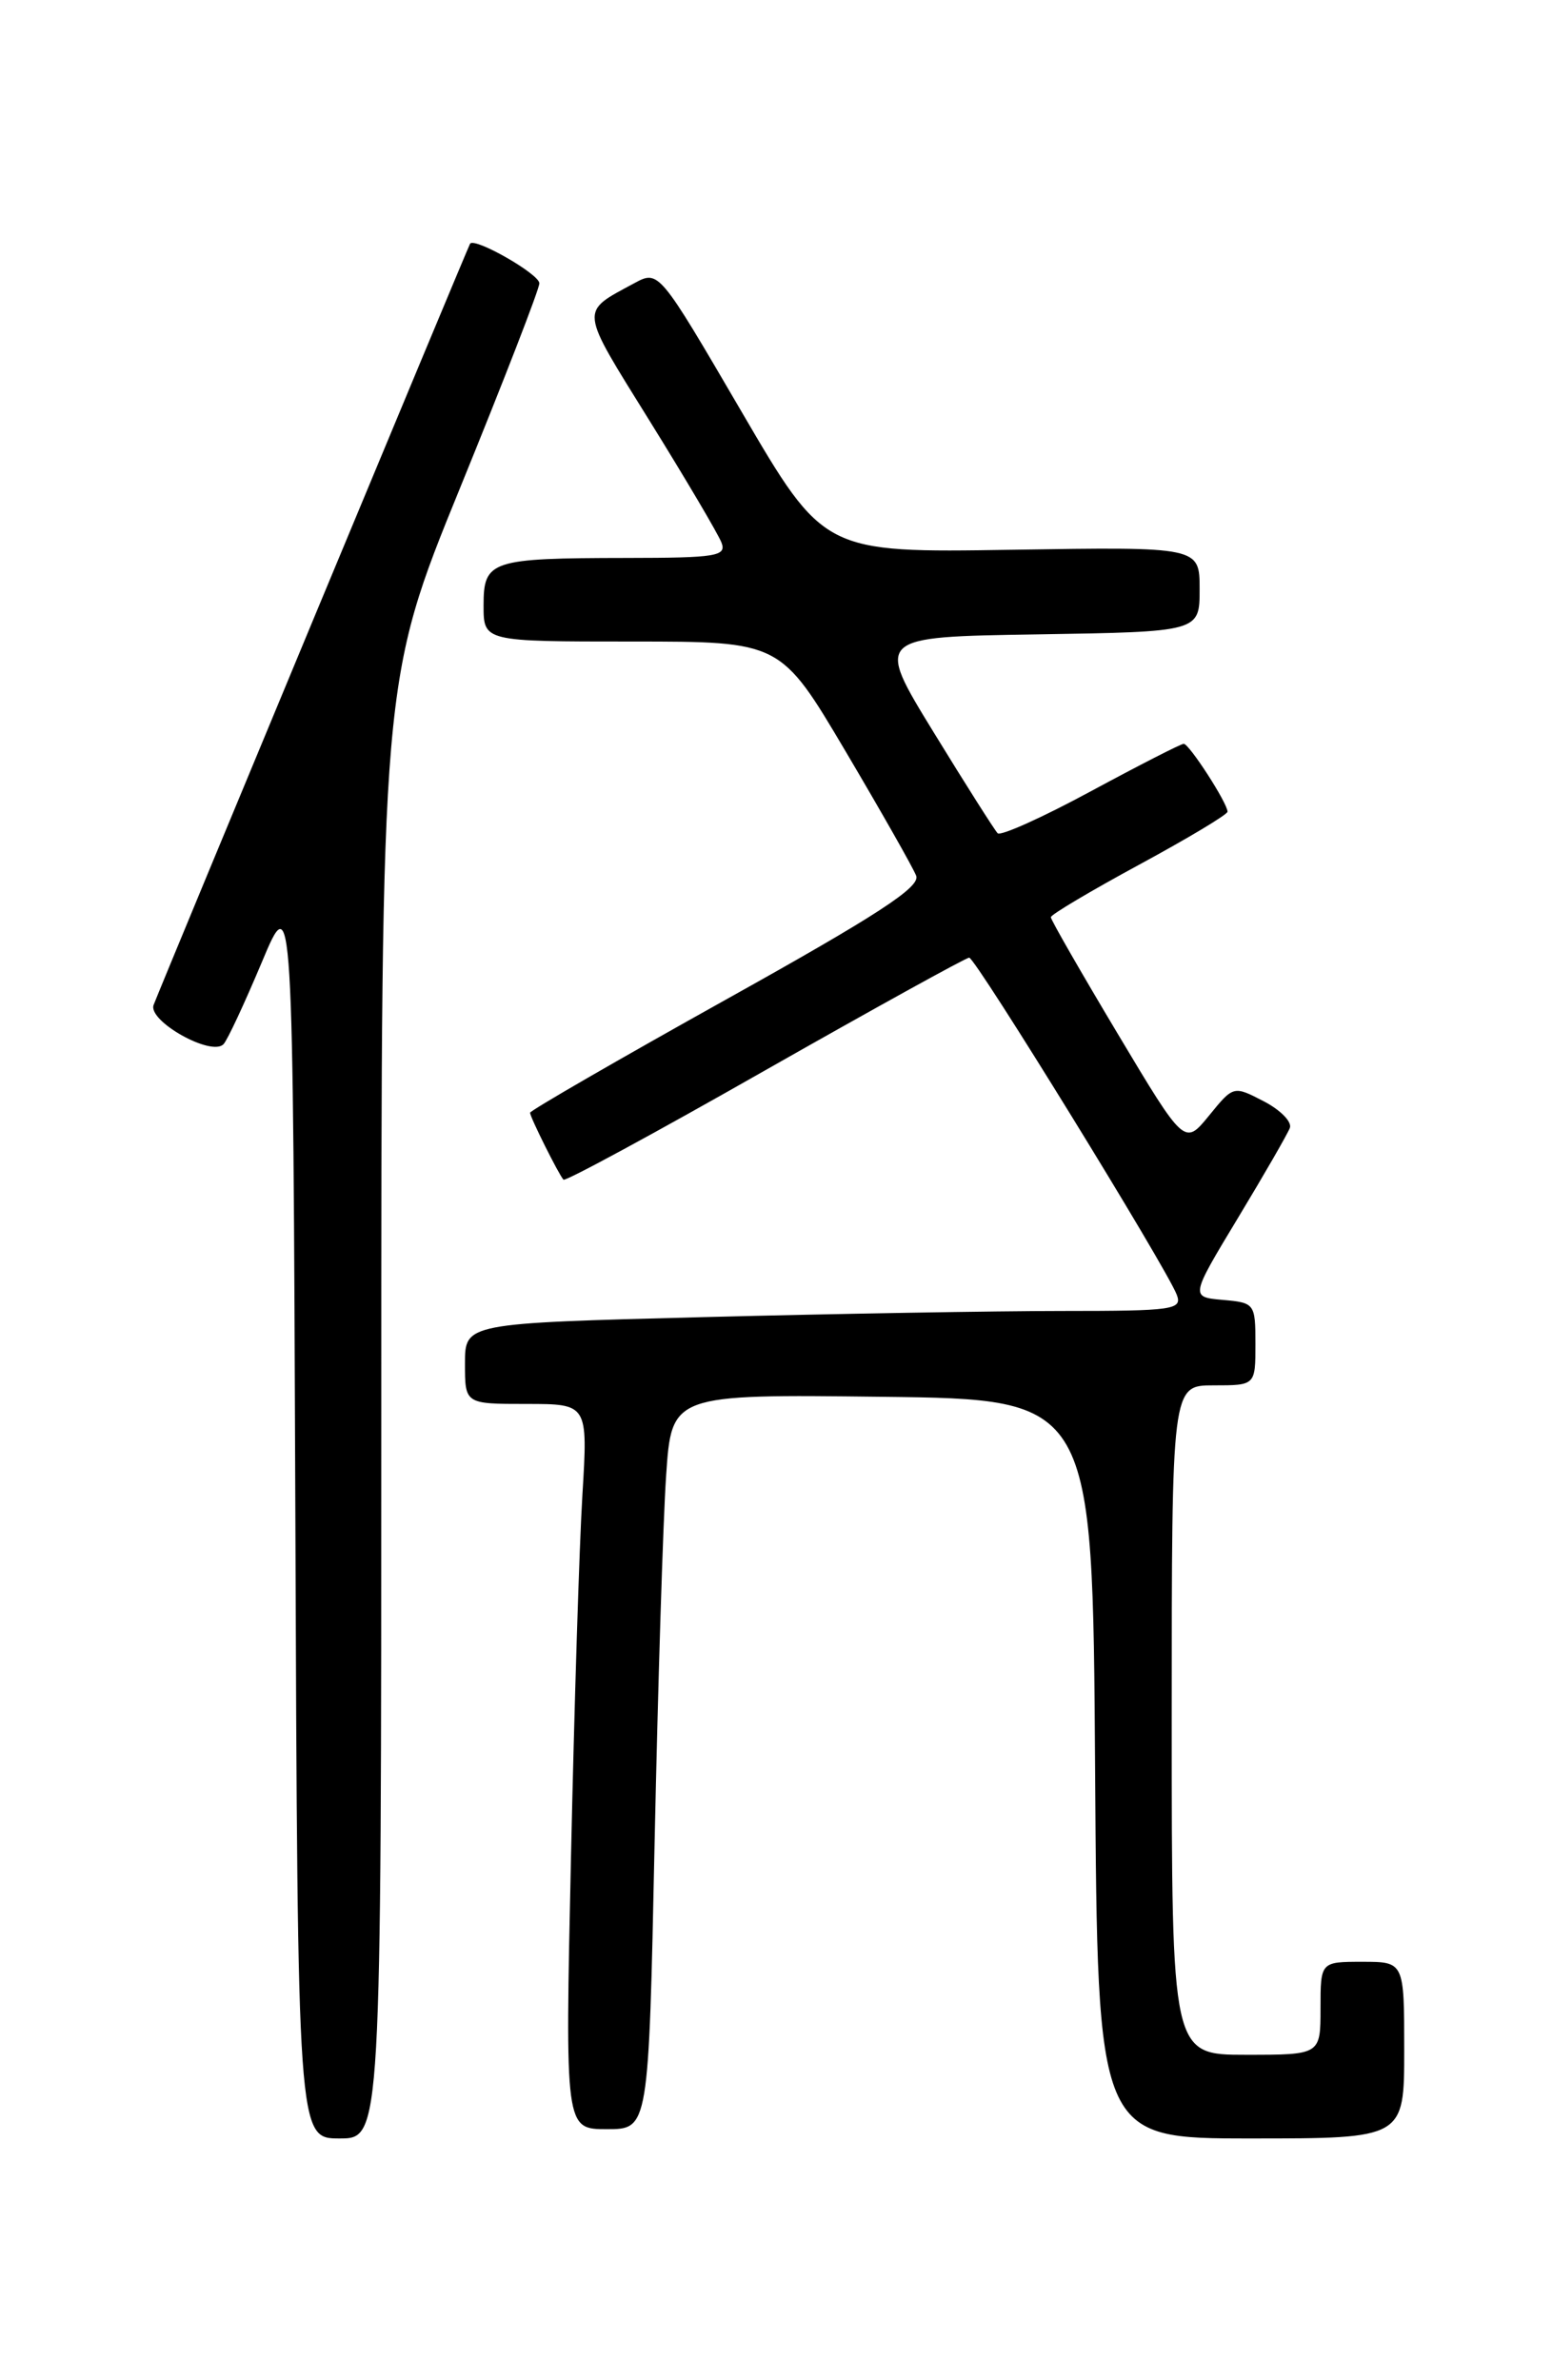 <?xml version="1.0" encoding="UTF-8" standalone="no"?>
<!DOCTYPE svg PUBLIC "-//W3C//DTD SVG 1.1//EN" "http://www.w3.org/Graphics/SVG/1.1/DTD/svg11.dtd" >
<svg xmlns="http://www.w3.org/2000/svg" xmlns:xlink="http://www.w3.org/1999/xlink" version="1.1" viewBox="0 0 167 256">
 <g >
 <path fill="currentColor"
d=" M 41.00 151.63 C 41.00 73.25 41.00 73.25 49.50 52.41 C 54.17 40.95 58.00 31.08 58.00 30.47 C 58.00 29.48 51.04 25.50 50.55 26.21 C 50.34 26.52 17.52 105.48 16.52 108.08 C 15.86 109.81 22.76 113.68 24.04 112.30 C 24.46 111.86 26.30 107.90 28.15 103.50 C 31.50 95.50 31.50 95.50 31.76 162.75 C 32.01 230.00 32.01 230.00 36.51 230.00 C 41.00 230.00 41.00 230.00 41.00 151.63 Z  M 151.00 220.50 C 151.00 211.00 151.00 211.00 146.50 211.00 C 142.00 211.00 142.00 211.00 142.00 216.00 C 142.00 221.00 142.00 221.00 134.00 221.00 C 126.00 221.00 126.00 221.00 126.00 185.00 C 126.00 149.00 126.00 149.00 130.50 149.00 C 135.00 149.00 135.00 149.00 135.00 144.56 C 135.00 140.21 134.93 140.11 131.50 139.81 C 127.99 139.50 127.99 139.50 133.12 131.00 C 135.94 126.33 138.45 121.97 138.70 121.32 C 138.96 120.67 137.69 119.38 135.90 118.45 C 132.64 116.76 132.64 116.76 130.01 119.99 C 127.38 123.21 127.38 123.21 120.19 111.18 C 116.24 104.57 113.00 98.93 113.00 98.65 C 113.00 98.37 117.28 95.83 122.50 93.00 C 127.72 90.17 132.00 87.61 132.00 87.30 C 132.00 86.38 127.88 80.00 127.29 80.00 C 126.99 80.00 122.50 82.30 117.31 85.10 C 112.12 87.91 107.61 89.94 107.28 89.62 C 106.96 89.29 103.86 84.41 100.40 78.76 C 94.11 68.50 94.11 68.50 111.55 68.23 C 129.00 67.95 129.00 67.95 129.00 63.38 C 129.00 58.81 129.00 58.81 108.80 59.13 C 88.60 59.45 88.60 59.45 79.72 44.24 C 70.84 29.03 70.84 29.03 68.17 30.48 C 62.32 33.65 62.25 33.01 69.84 45.24 C 73.75 51.54 77.23 57.44 77.58 58.35 C 78.15 59.82 77.04 60.00 67.36 60.01 C 52.74 60.03 52.00 60.28 52.00 65.12 C 52.00 69.00 52.00 69.00 67.97 69.00 C 83.94 69.00 83.94 69.00 90.93 80.81 C 94.77 87.31 98.19 93.33 98.52 94.19 C 98.99 95.41 94.35 98.43 78.06 107.51 C 66.48 113.97 57.00 119.45 57.00 119.68 C 57.00 120.15 60.06 126.28 60.59 126.88 C 60.78 127.10 70.53 121.81 82.26 115.13 C 94.00 108.46 103.88 103.00 104.22 103.00 C 104.90 103.00 125.43 136.34 126.54 139.25 C 127.16 140.86 126.19 141.00 114.27 141.00 C 107.15 141.00 89.78 141.30 75.66 141.66 C 50.00 142.32 50.00 142.32 50.00 146.66 C 50.00 151.00 50.00 151.00 56.61 151.00 C 63.22 151.00 63.22 151.00 62.63 160.75 C 62.30 166.11 61.75 183.66 61.40 199.75 C 60.76 229.00 60.76 229.00 65.26 229.00 C 69.75 229.00 69.75 229.00 70.39 198.25 C 70.75 181.34 71.30 163.55 71.63 158.73 C 72.22 149.96 72.22 149.96 94.86 150.23 C 117.50 150.50 117.50 150.50 117.76 190.25 C 118.02 230.00 118.02 230.00 134.51 230.00 C 151.00 230.00 151.00 230.00 151.00 220.50 Z "/>
</g>
</svg>